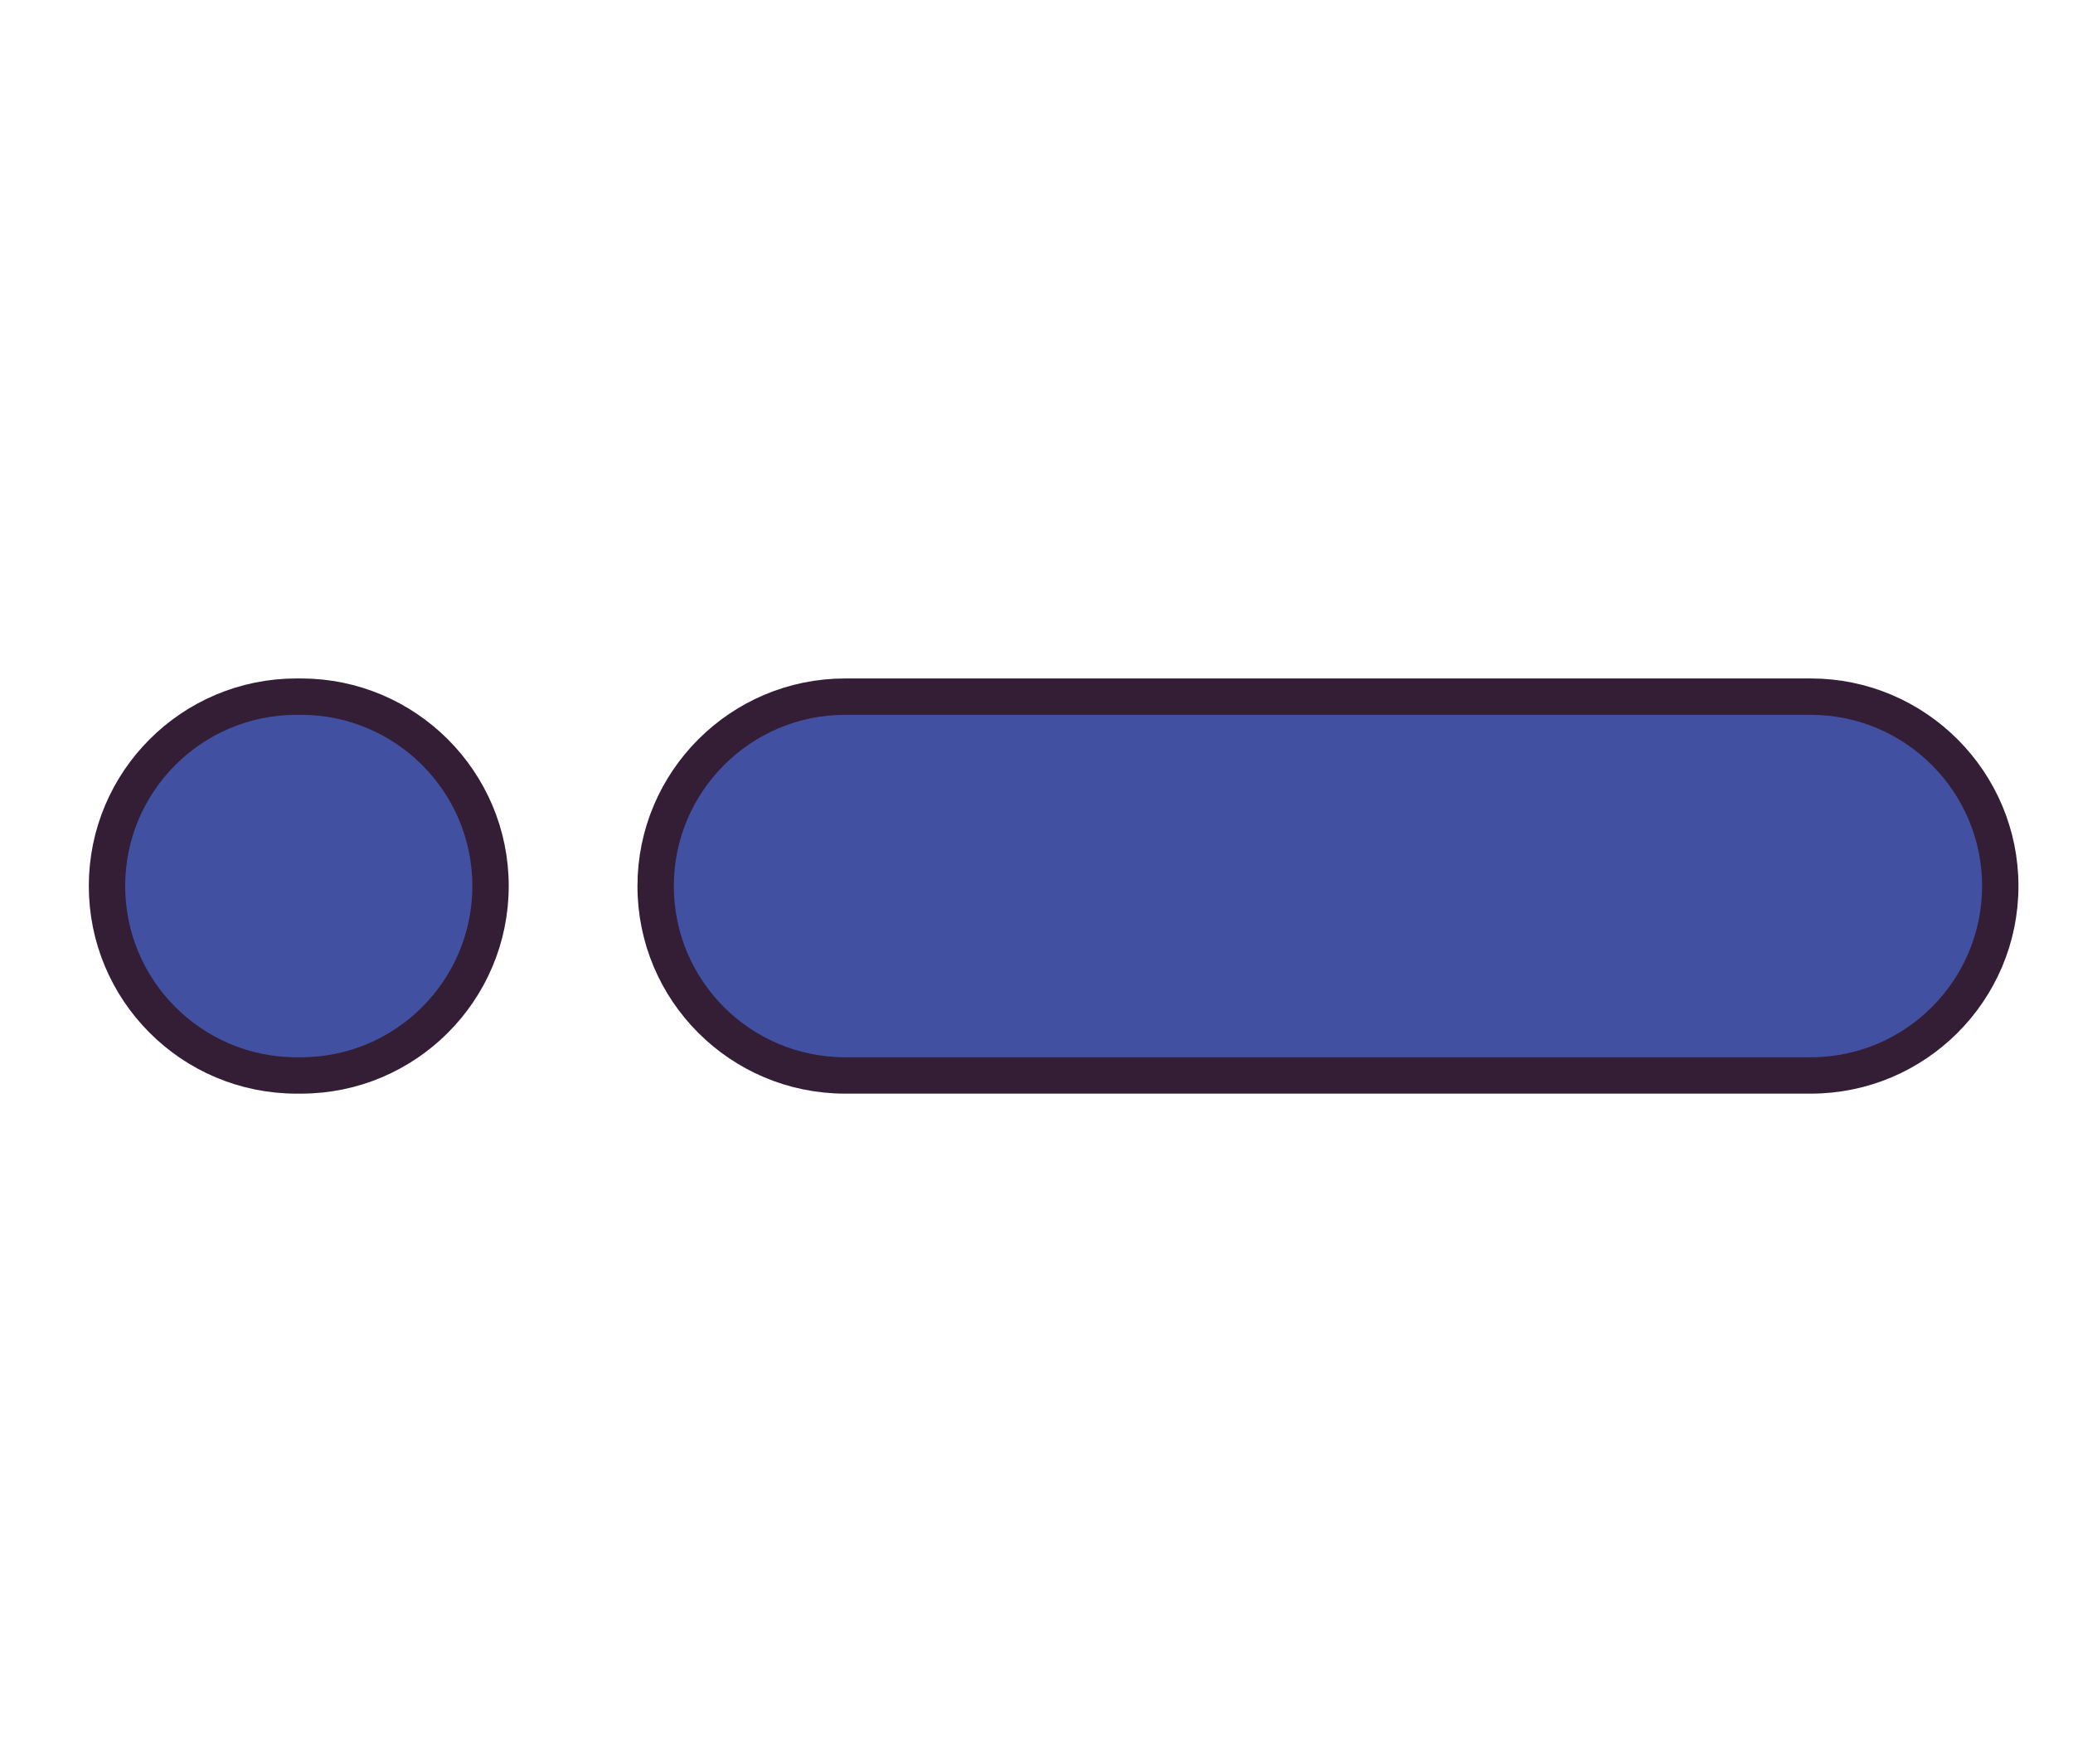 <?xml version="1.0" encoding="utf-8"?>
<!-- Generator: Adobe Illustrator 16.0.0, SVG Export Plug-In . SVG Version: 6.00 Build 0)  -->
<!DOCTYPE svg PUBLIC "-//W3C//DTD SVG 1.1//EN" "http://www.w3.org/Graphics/SVG/1.1/DTD/svg11.dtd">
<svg version="1.1" id="Layer_1" xmlns="http://www.w3.org/2000/svg" xmlns:xlink="http://www.w3.org/1999/xlink" x="0px" y="0px"
	 width="28.5px" height="24.25px" viewBox="0 0 28.5 24.25" enable-background="new 0 0 28.5 24.25" xml:space="preserve">
<path fill="#4250A2" stroke="#331E36" stroke-width="0.5" stroke-miterlimit="10" d="M11.619,14.783h13.276
	c1.438,0,2.605-1.167,2.605-2.604c0-1.433-1.167-2.603-2.605-2.603H11.619c-1.439,0-2.605,1.17-2.605,2.603
	C9.013,13.617,10.18,14.783,11.619,14.783z"/>
<path fill="#4250A2" stroke="#331E36" stroke-width="0.5" stroke-miterlimit="10" d="M4.076,14.783h0.063
	c1.438,0,2.605-1.167,2.605-2.604s-1.17-2.603-2.605-2.603H4.076c-1.438,0-2.605,1.166-2.605,2.603S2.637,14.783,4.076,14.783z"/>
</svg>
